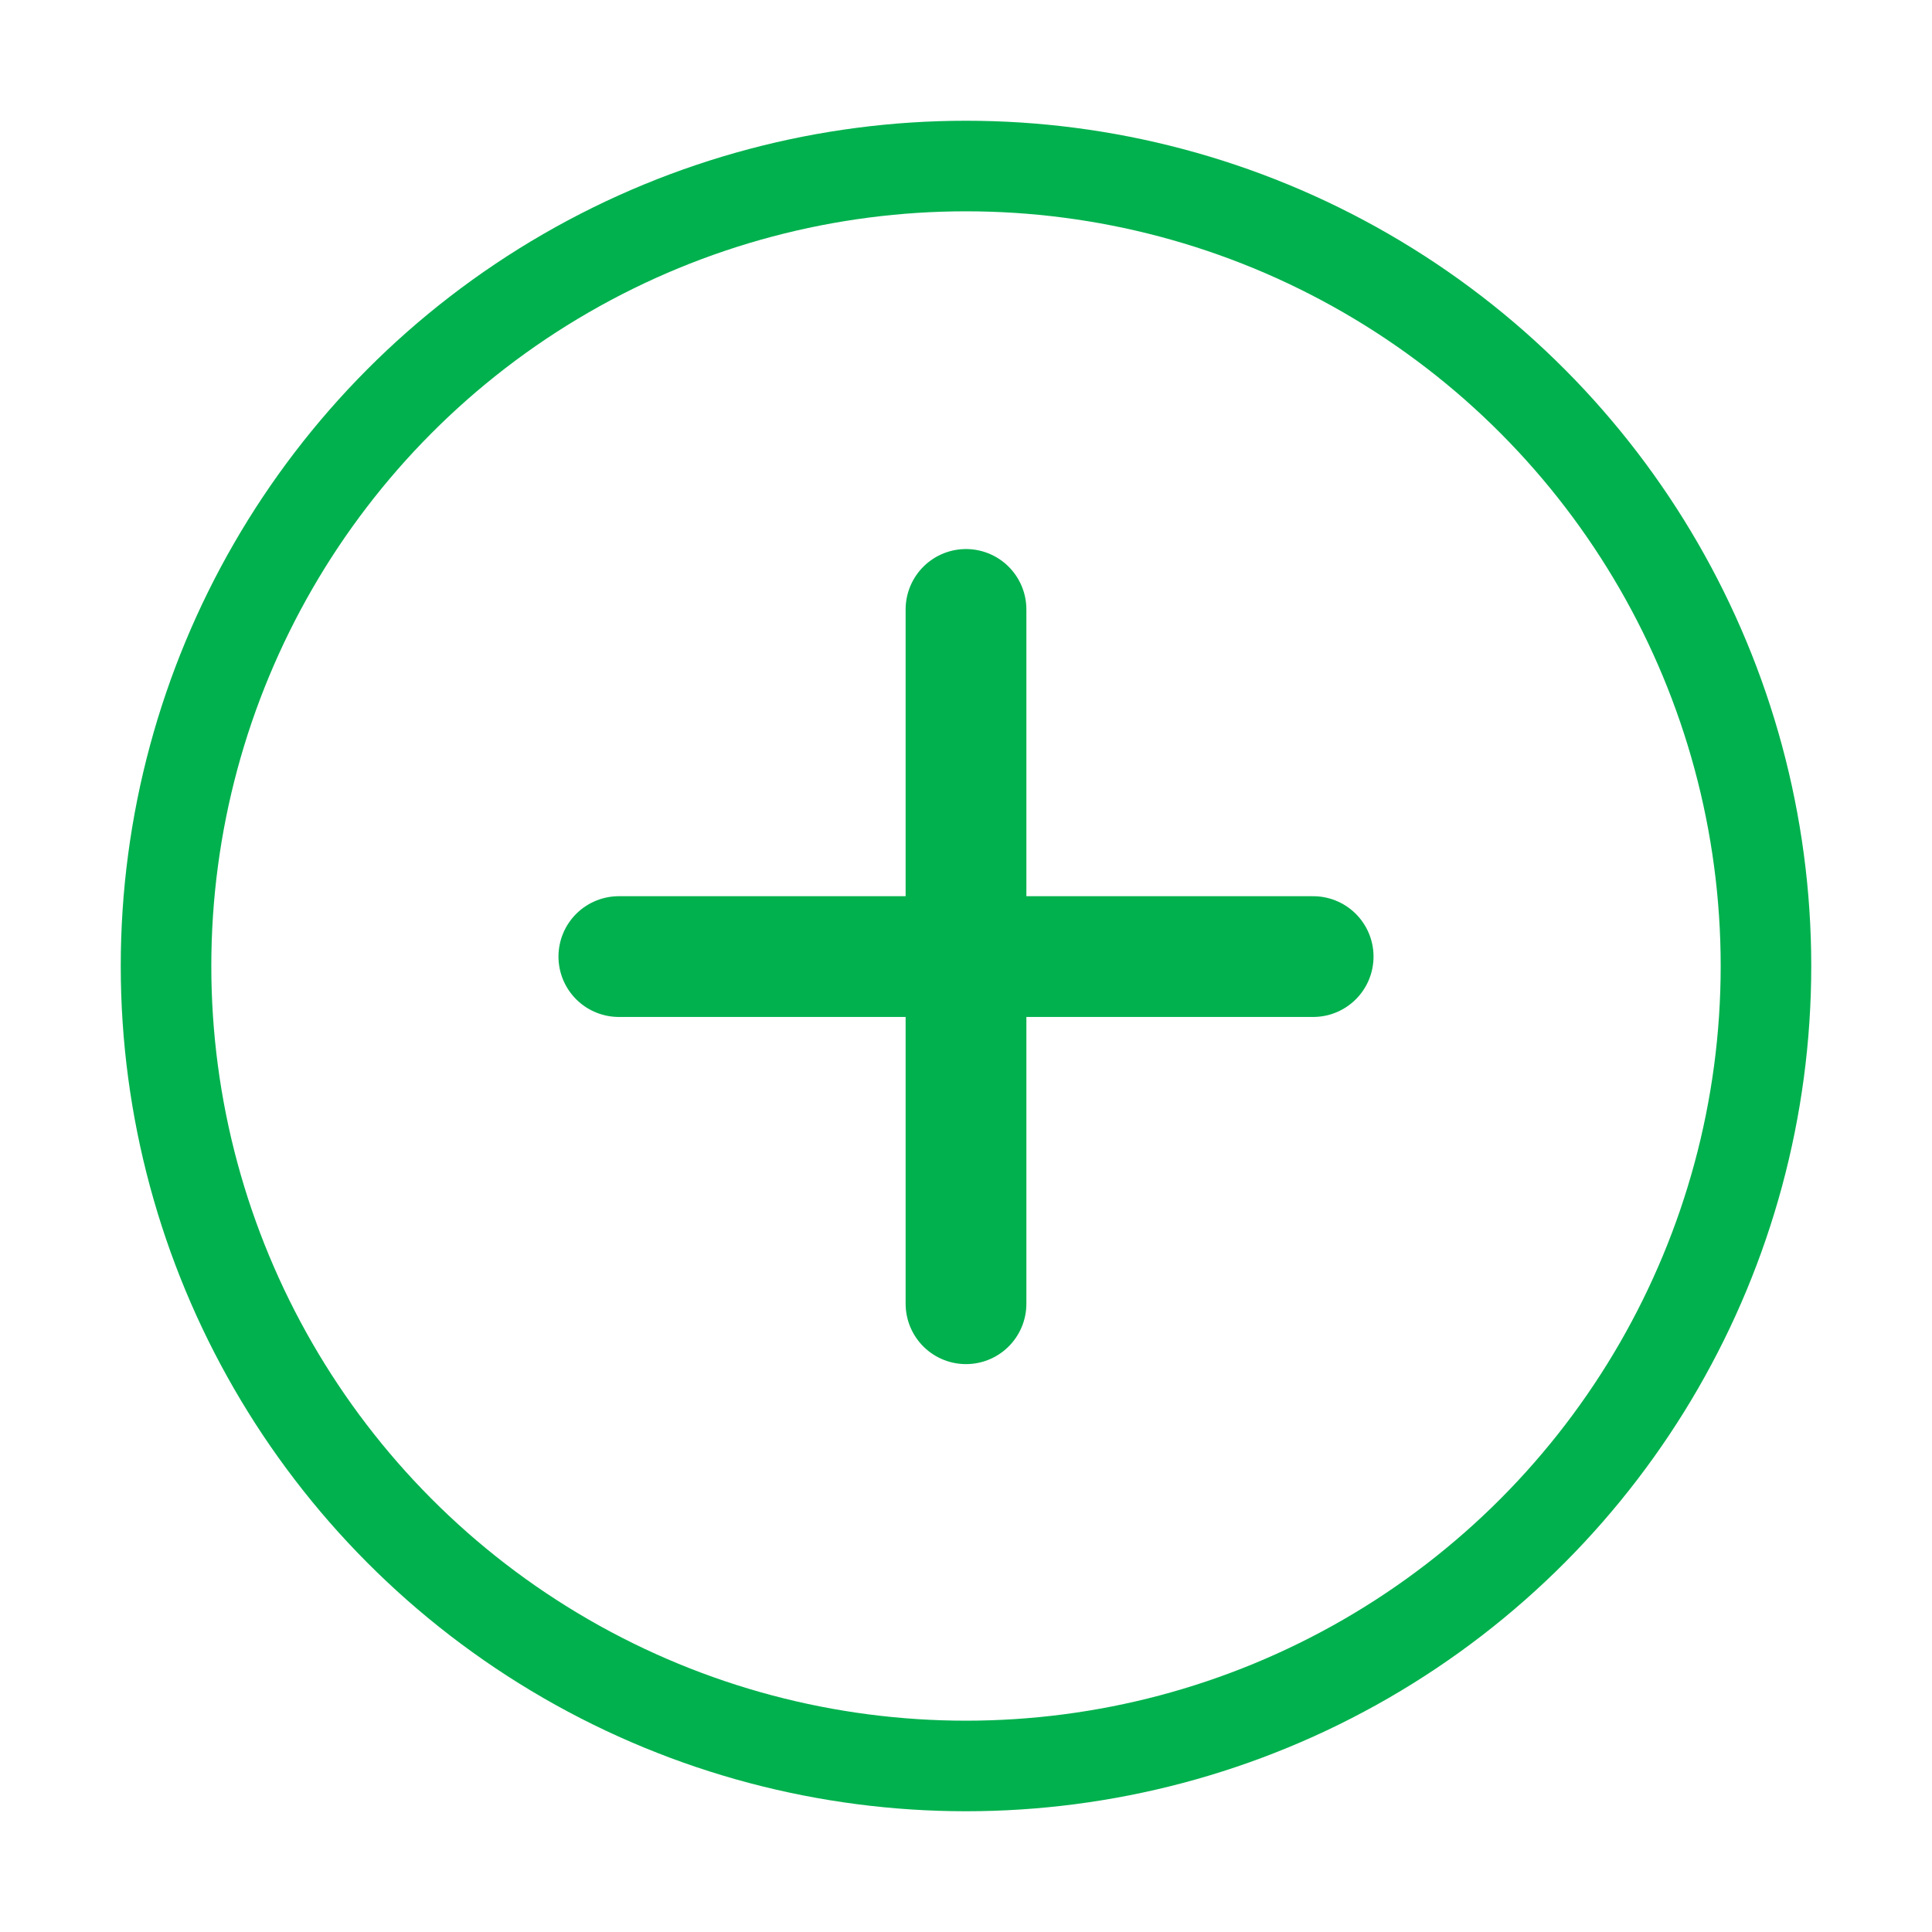 <svg width="32" height="32" viewBox="0 0 32 32" fill="none" xmlns="http://www.w3.org/2000/svg">
    <circle cx="16" cy="16" r="13.25" stroke="#01B14E" stroke-width="1.5" />
    <path d="M16 10.094L16 21.594" stroke="#01B14E" stroke-width="2" stroke-linecap="round" />
    <path d="M21.75 15.844L10.25 15.844" stroke="#01B14E" stroke-width="2" stroke-linecap="round" />
</svg>